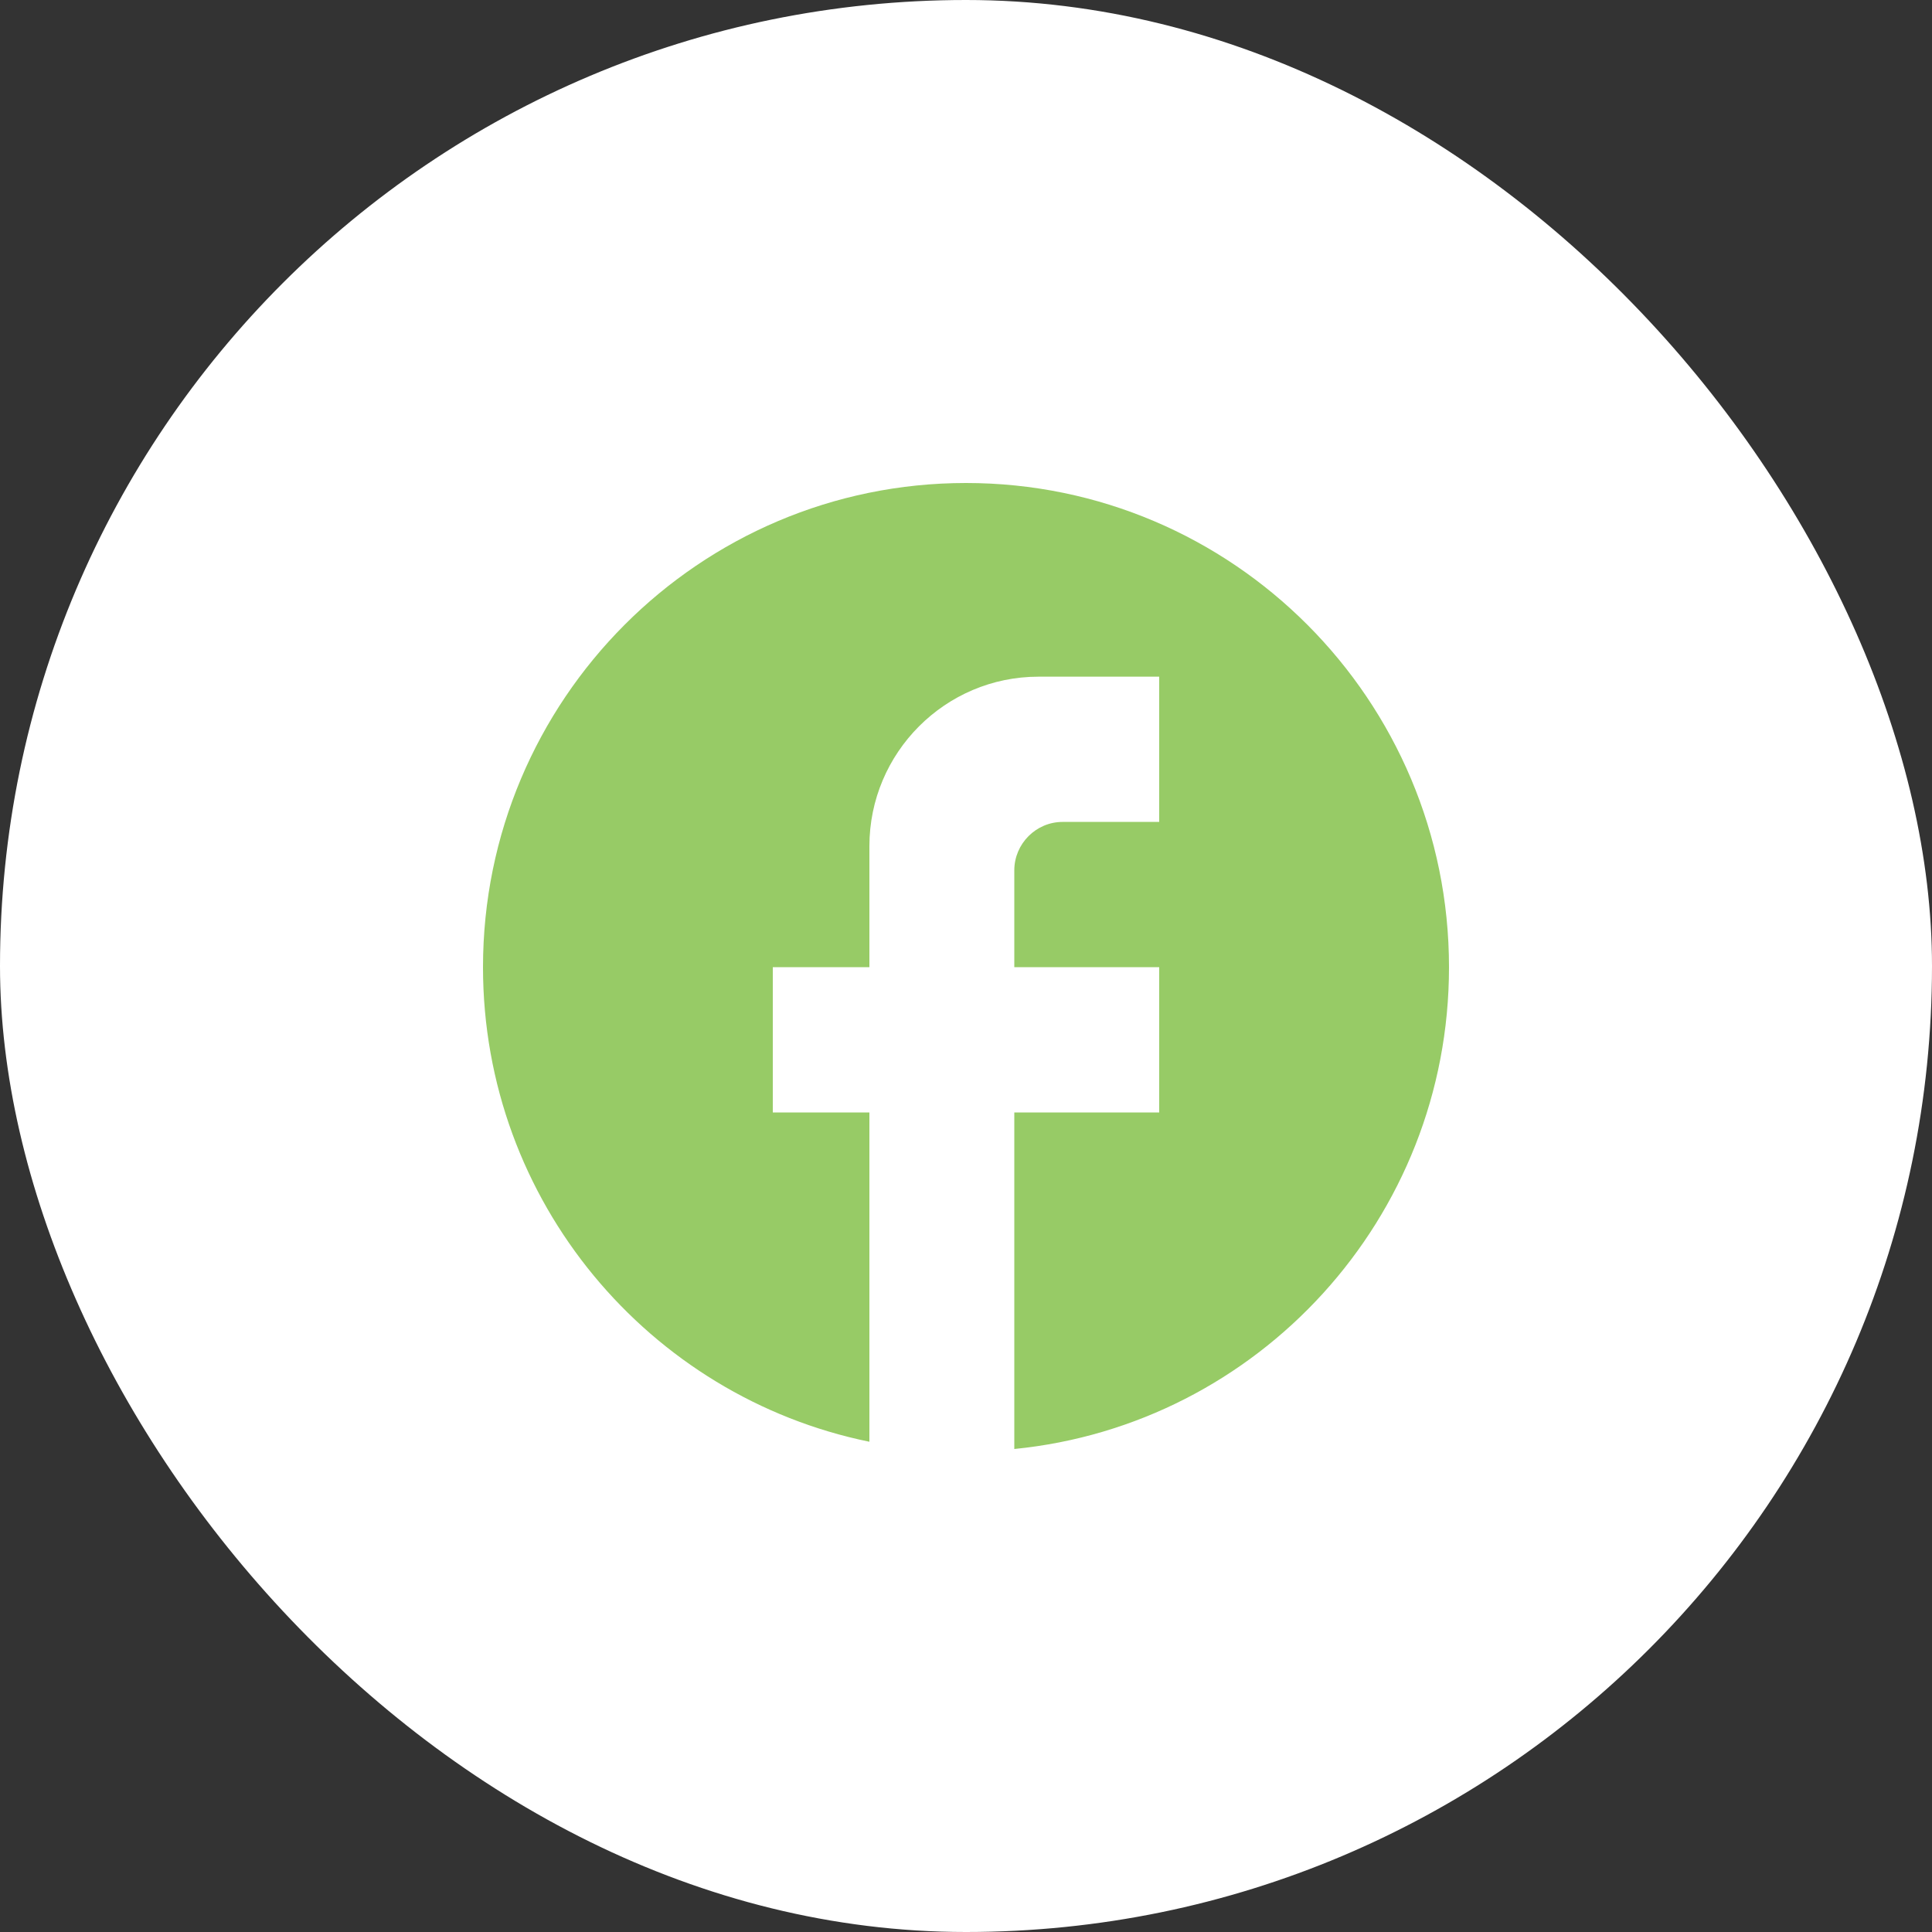 <svg width="40" height="40" viewBox="0 0 40 40" fill="none" xmlns="http://www.w3.org/2000/svg">
<rect x="0" y="0" width="40" height="40" fill="#333333" stroke="none"/>
<rect width="40" height="40" rx="20" fill="white"/>
<path d="M30 20.025C30 14.491 25.52 10 20 10C14.48 10 10 14.491 10 20.025C10 24.877 13.44 28.917 18 29.85V23.033H16V20.025H18V17.519C18 15.584 19.57 14.01 21.5 14.01H24V17.017H22C21.45 17.017 21 17.469 21 18.02V20.025H24V23.033H21V30C26.05 29.499 30 25.228 30 20.025Z" fill="#97CB66"/>
</svg>

